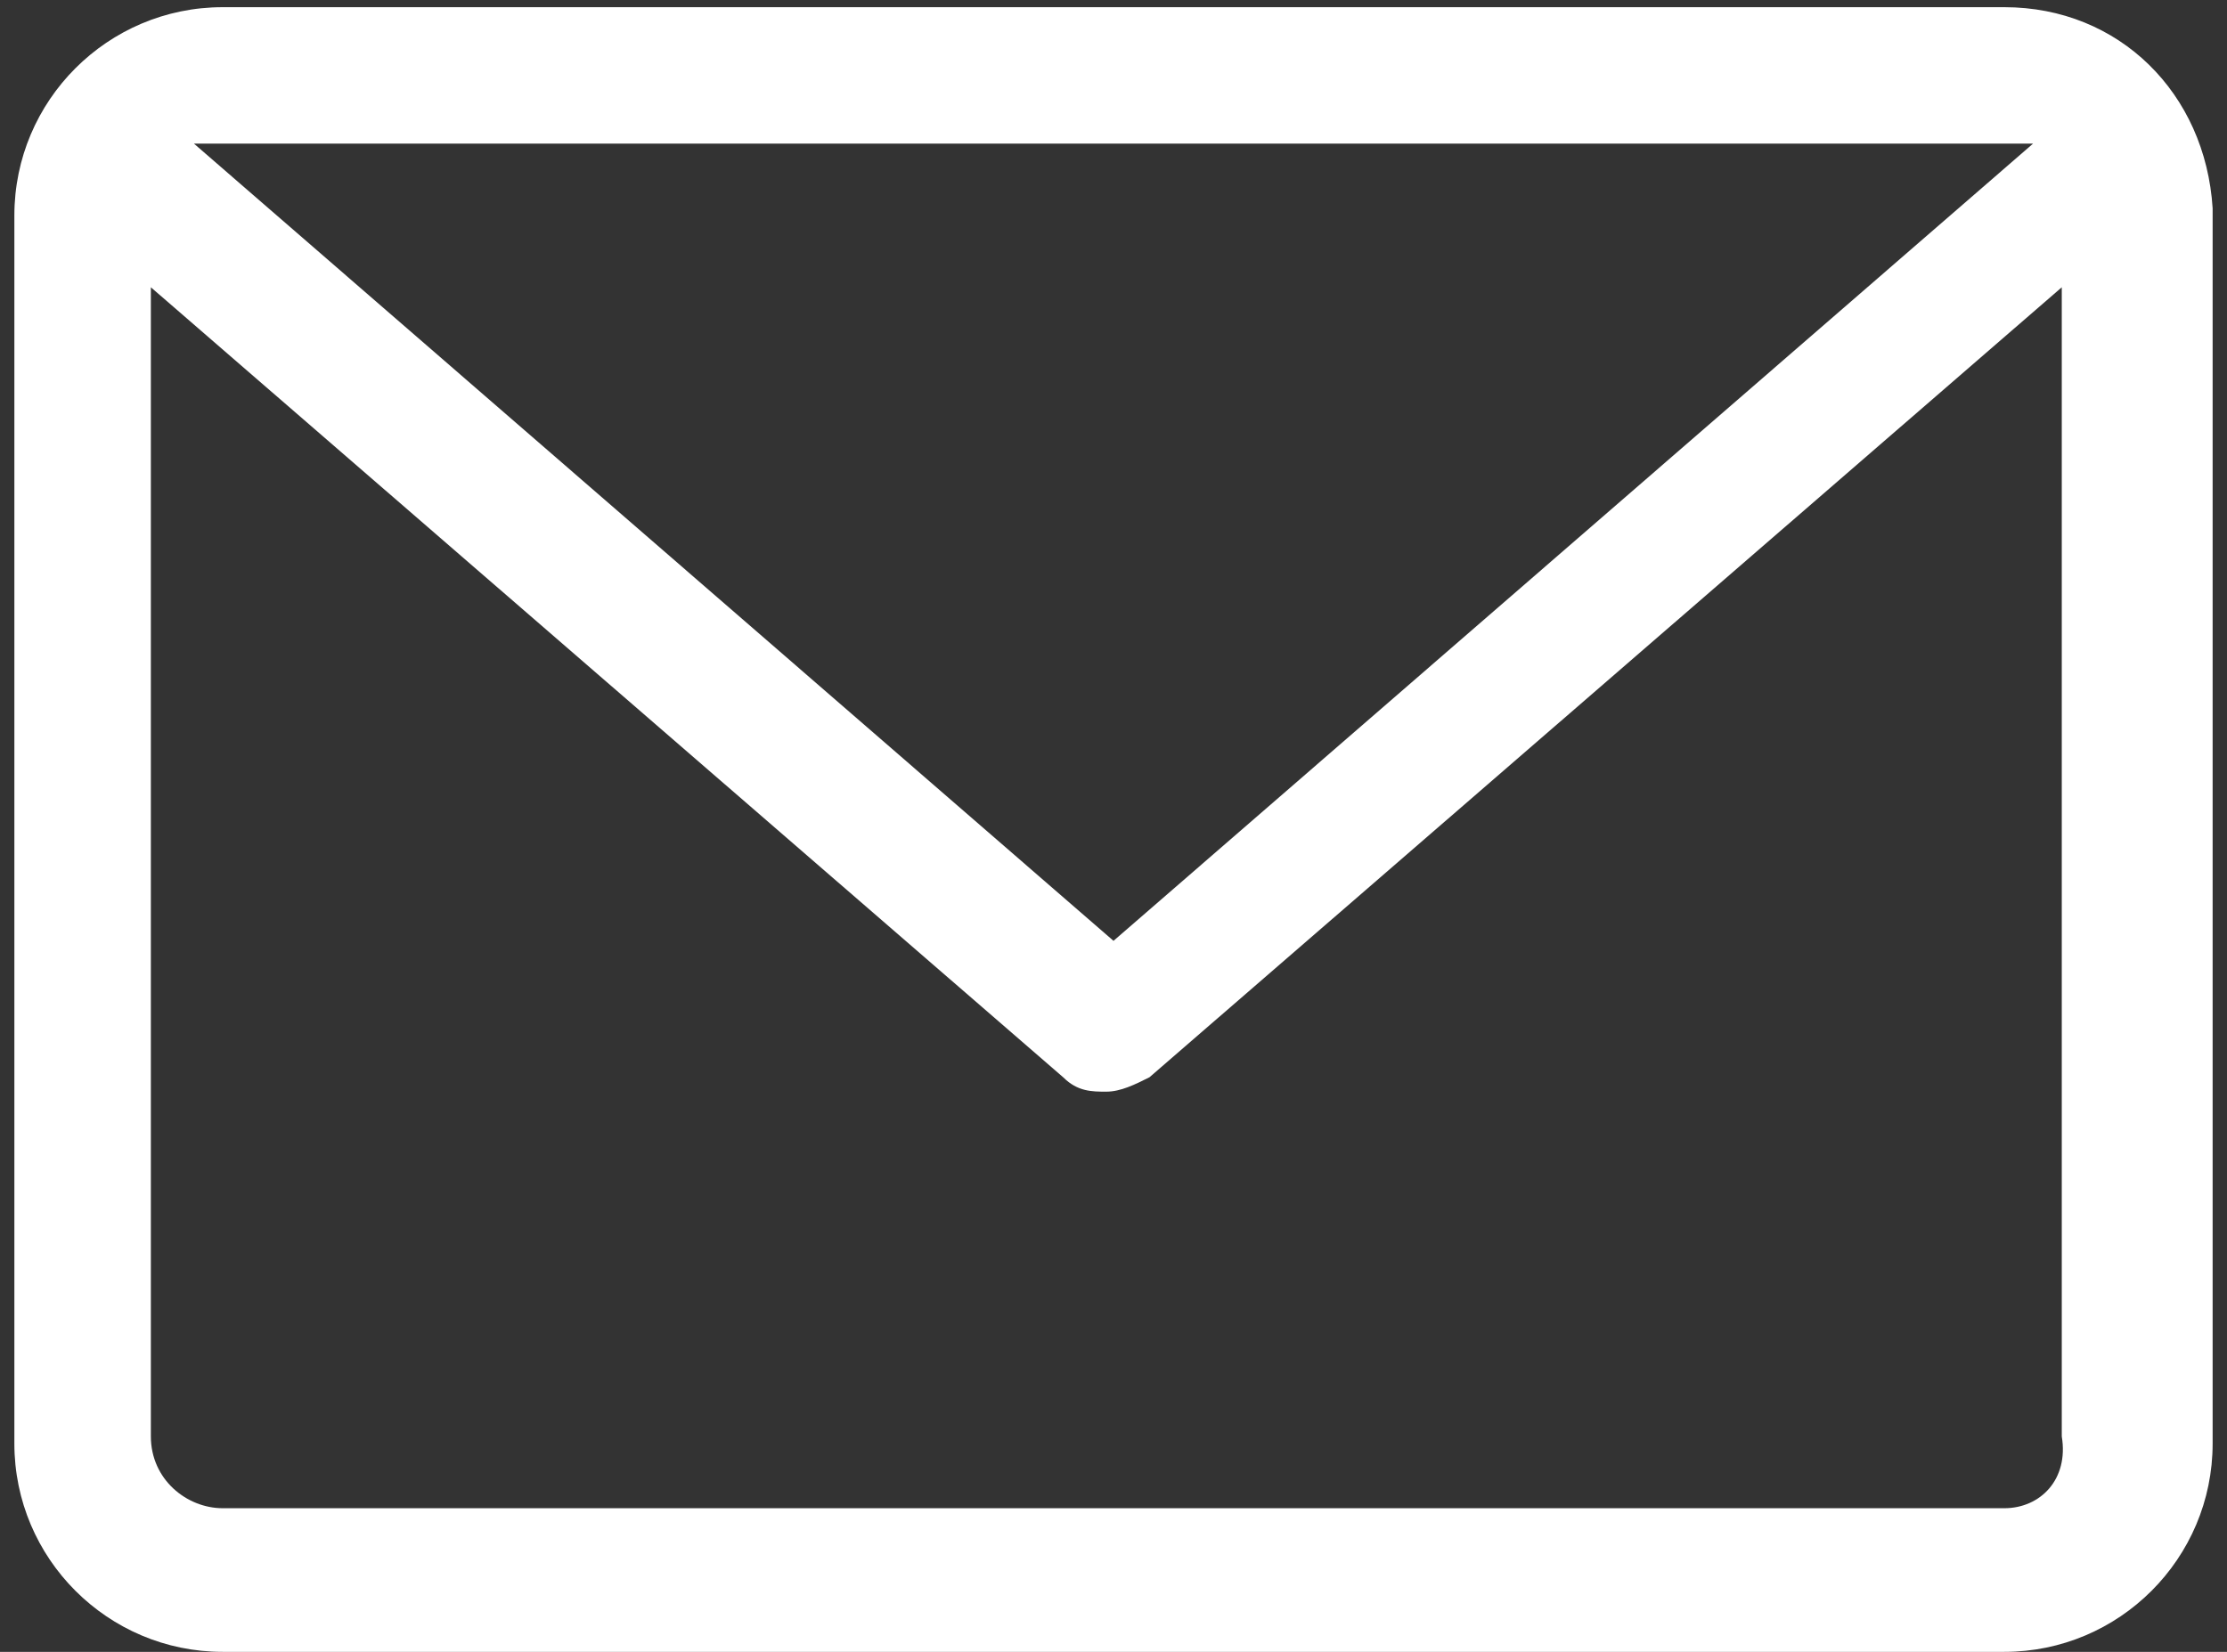 <svg version="1.1" id="Layer_1" xmlns="http://www.w3.org/2000/svg" x="0" y="0" width="31" height="23" xml:space="preserve"><rect width="100%" height="100%" fill="#333333" stroke="none"/><path d="M27.9.1H3.1C1.5.1.2 1.4.2 3v17.1c0 1.6 1.3 2.9 2.9 2.9h24.8c1.6 0 2.9-1.3 2.9-2.9V2.9C30.7 1.3 29.5.1 27.9.1zm0 1.9h.4L15.5 13.1 2.7 2h25.2zm0 19H3.1c-.5 0-1-.4-1-1V4l12.7 11c.2.2.4.2.6.2.2 0 .4-.1.6-.2L28.7 4v16c.1.6-.3 1-.8 1z" fill="#fff"/></svg>